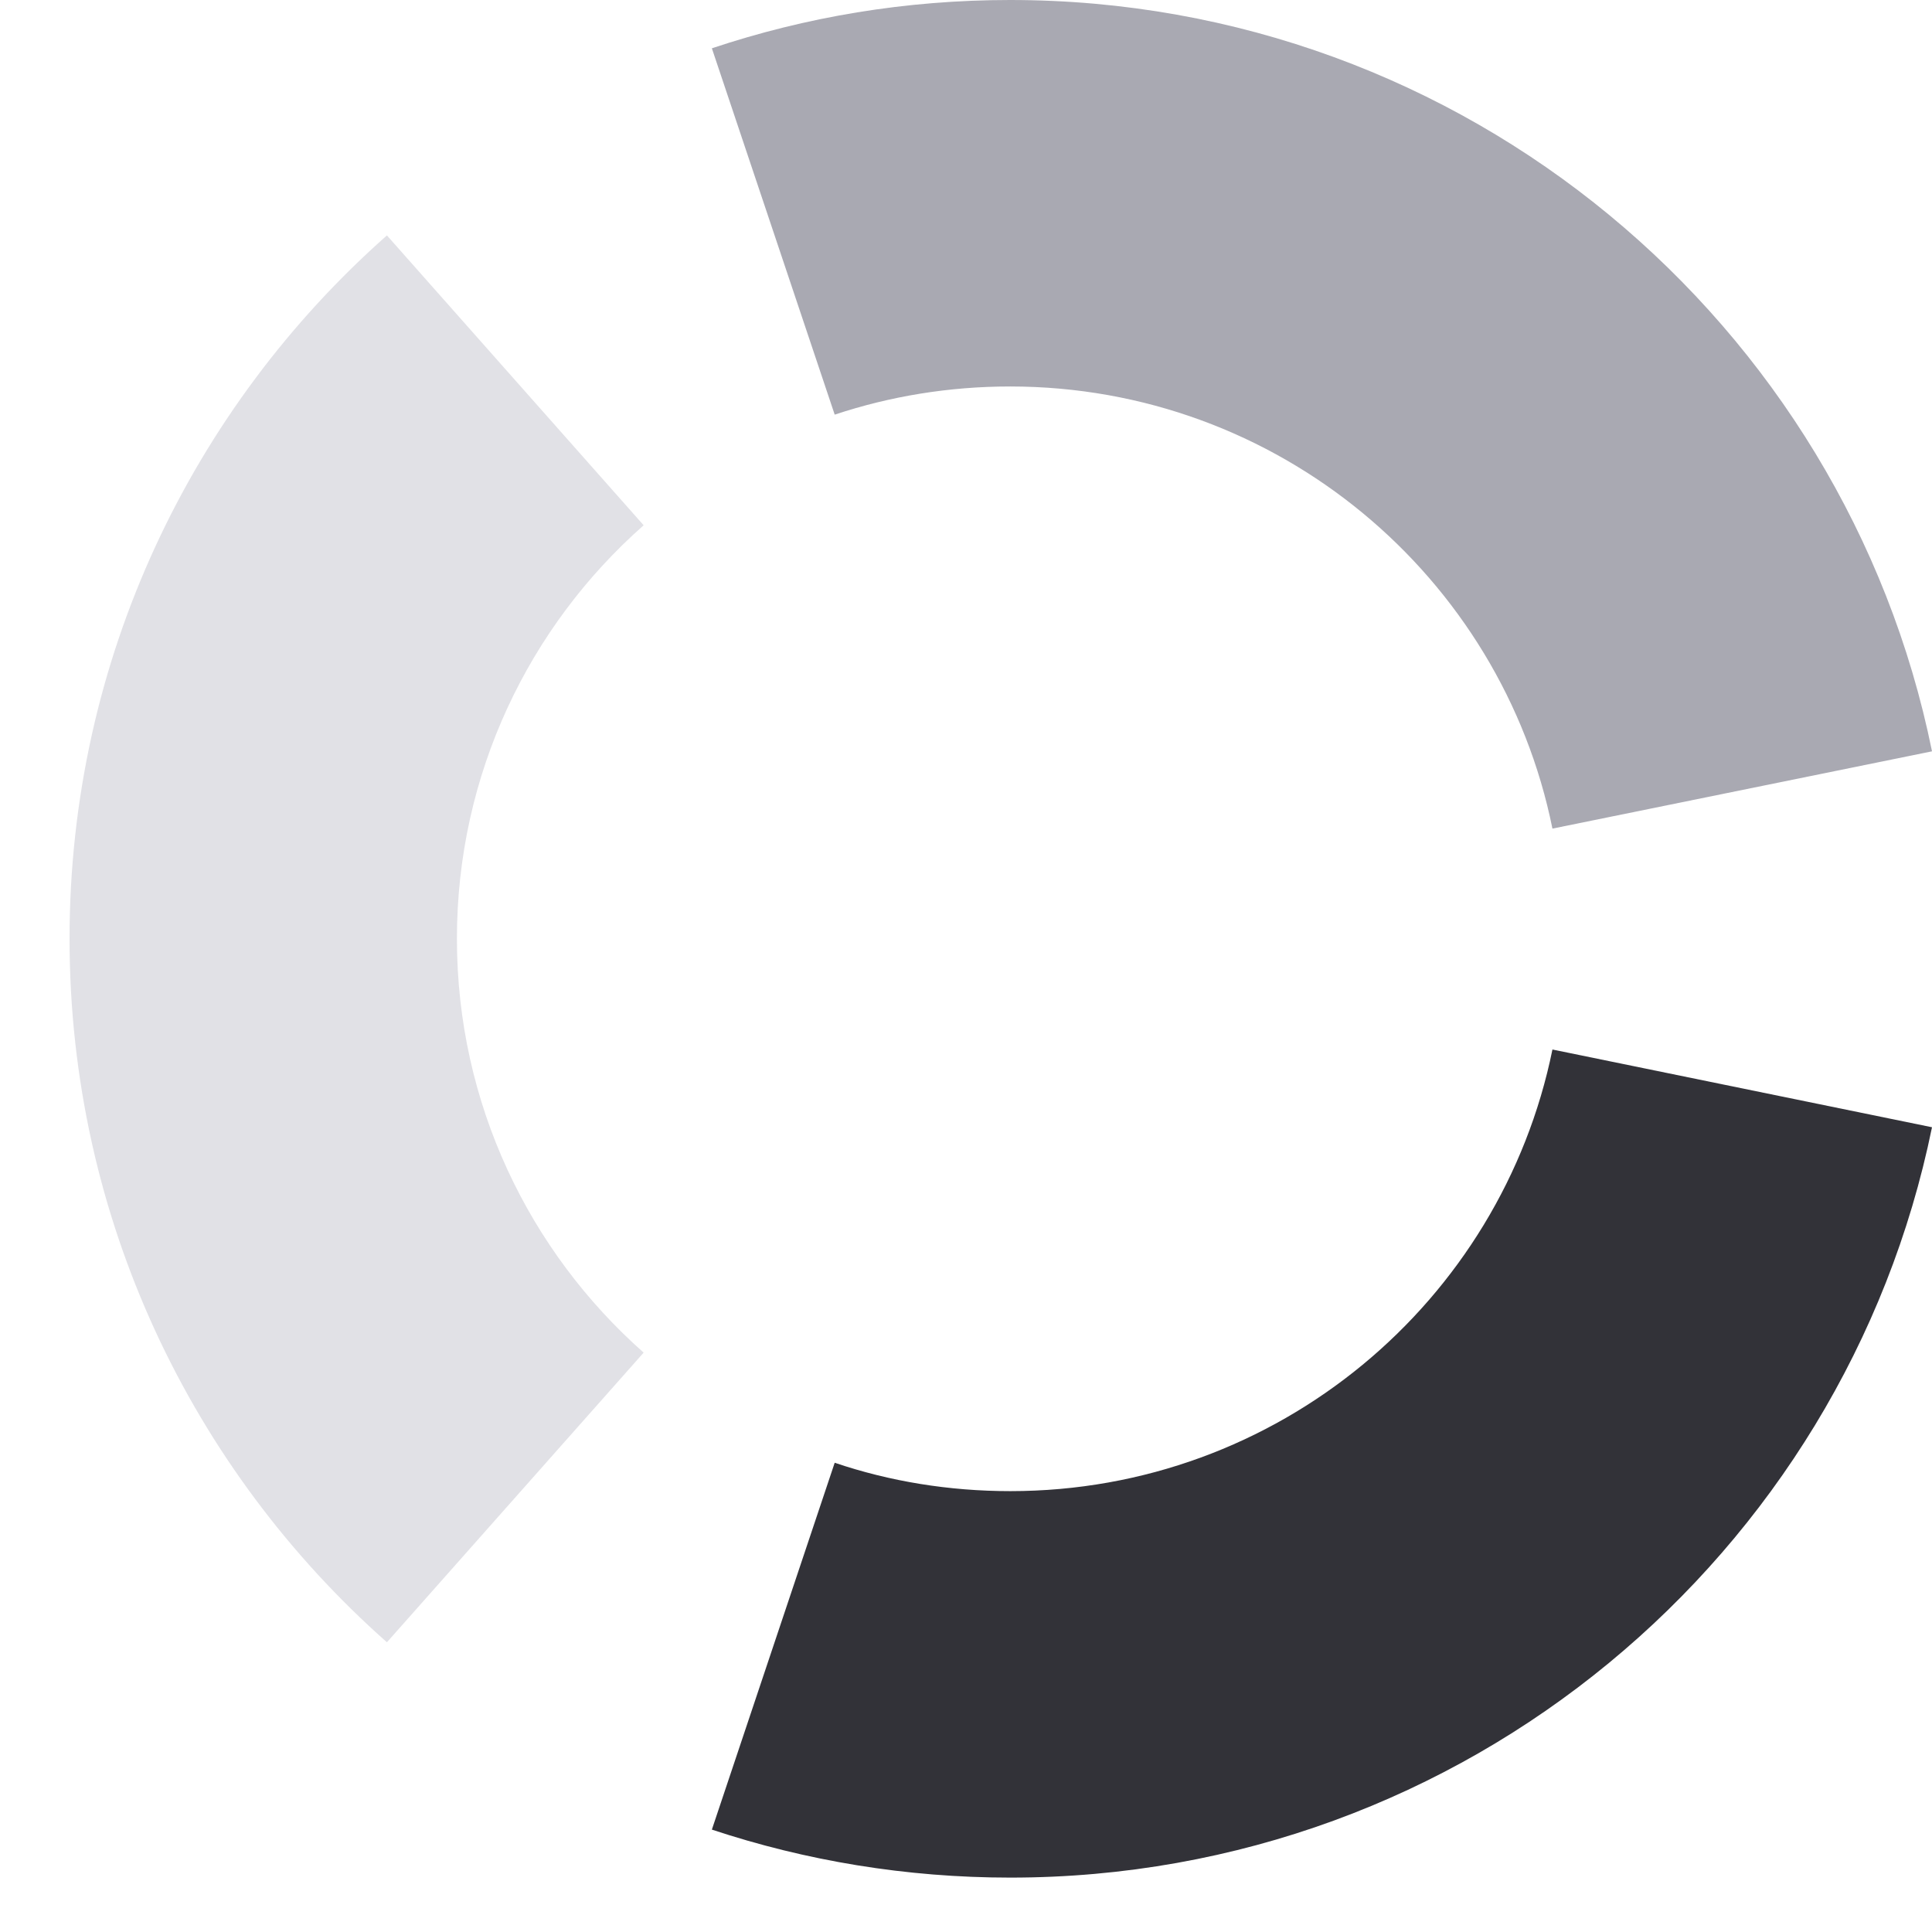 <svg width="26" height="26" viewBox="0 0 26 26" fill="none" xmlns="http://www.w3.org/2000/svg">
<path d="M11.233 5.58C11.977 5.333 12.77 5.201 13.594 5.201C17.197 5.201 20.205 7.755 20.892 11.151L26 10.111C24.83 4.343 19.719 0 13.594 0C12.188 0 10.843 0.228 9.58 0.65L11.233 5.58Z" fill="#A9A9B2"/>
<path d="M5.207 22.101L8.662 18.203C7.121 16.84 6.149 14.85 6.149 12.633C6.149 10.418 7.121 8.428 8.662 7.069L5.207 3.168C2.589 5.485 0.936 8.867 0.936 12.633C0.936 16.401 2.589 19.784 5.207 22.101" fill="#E1E1E6"/>
<path d="M20.892 14.124C20.202 17.517 17.197 20.067 13.597 20.067C12.77 20.067 11.974 19.936 11.233 19.685L9.58 24.622C10.843 25.041 12.192 25.268 13.597 25.268C19.716 25.268 24.823 20.932 26 15.17L20.892 14.124Z" fill="#323238"/>
</svg>
